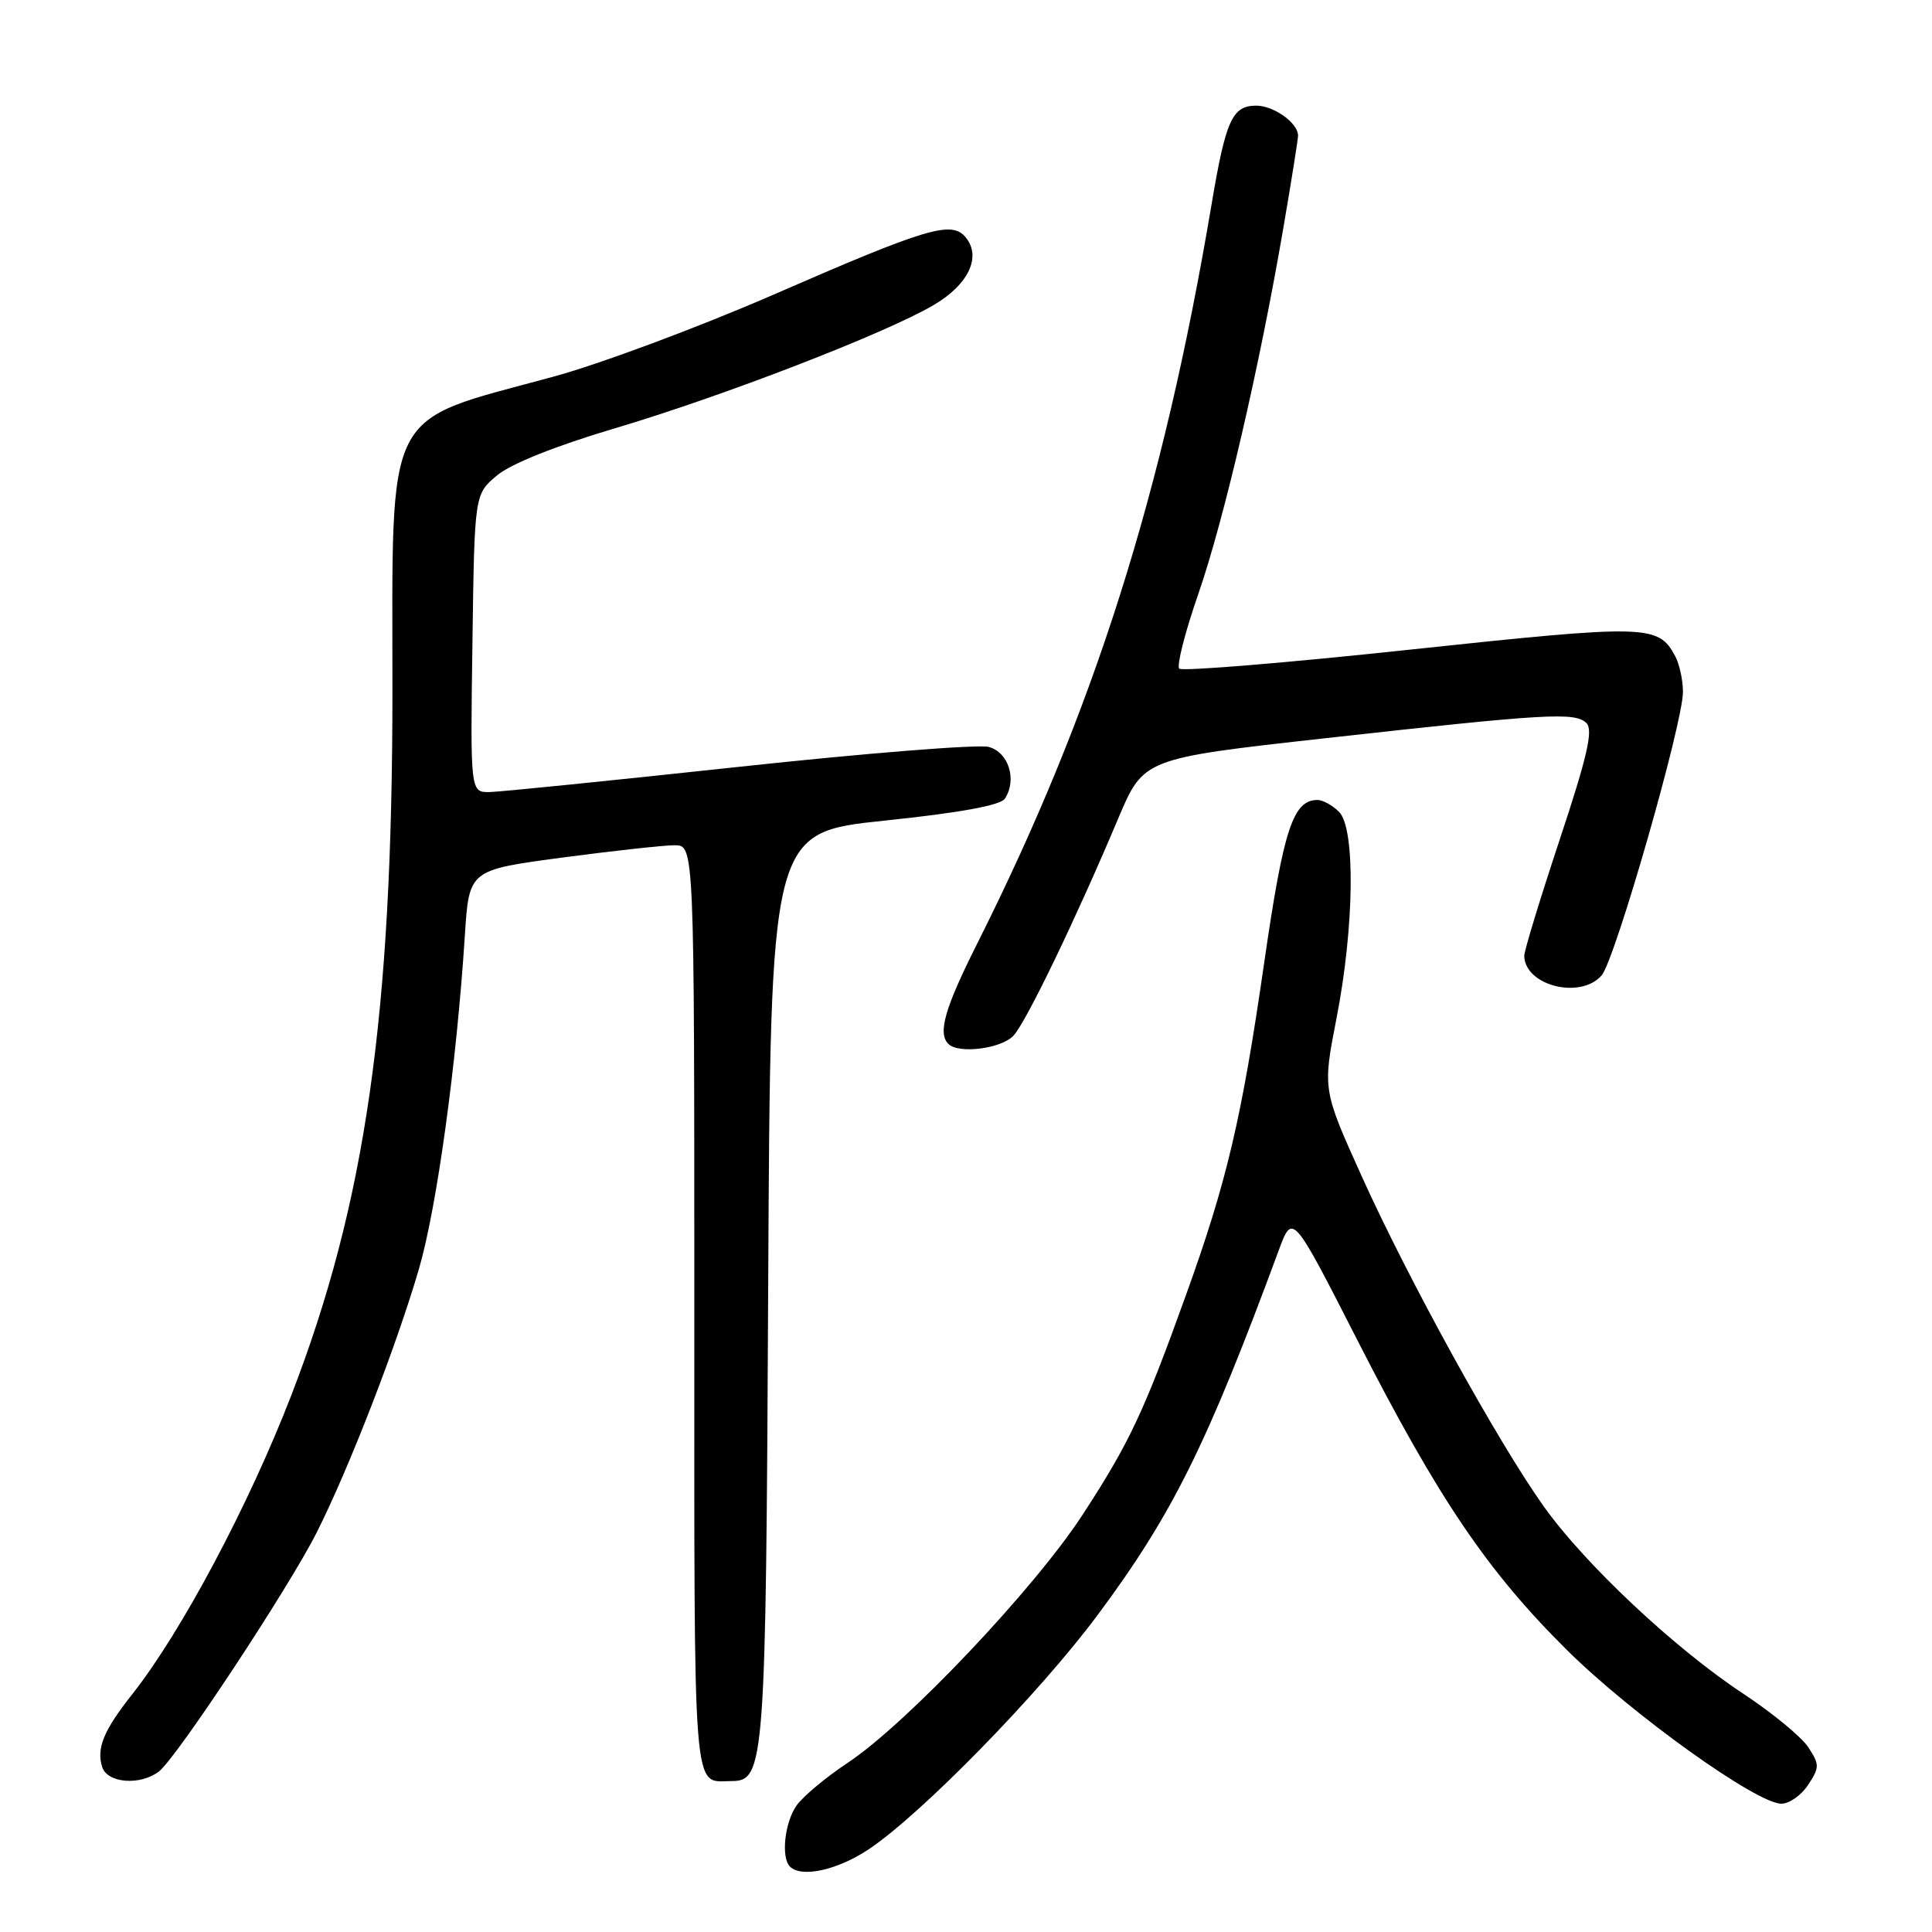 <?xml version="1.0" encoding="UTF-8" standalone="no"?>
<!DOCTYPE svg PUBLIC "-//W3C//DTD SVG 1.1//EN" "http://www.w3.org/Graphics/SVG/1.1/DTD/svg11.dtd" >
<svg xmlns="http://www.w3.org/2000/svg" xmlns:xlink="http://www.w3.org/1999/xlink" version="1.1" viewBox="0 0 256 256">
 <g >
 <path fill="currentColor"
d=" M 115.08 245.06 C 122.04 240.43 137.70 224.41 145.44 214.00 C 155.35 200.67 159.91 191.49 169.46 165.62 C 171.27 160.74 171.27 160.74 179.88 177.62 C 190.57 198.56 197.09 208.20 207.61 218.62 C 216.18 227.12 232.76 239.00 236.04 239.00 C 237.09 239.00 238.69 237.88 239.59 236.50 C 241.11 234.19 241.11 233.81 239.60 231.51 C 238.70 230.14 234.83 226.96 231.00 224.43 C 221.91 218.44 209.99 207.25 204.55 199.60 C 198.45 191.03 186.74 169.79 180.51 156.03 C 175.25 144.39 175.25 144.39 177.09 134.95 C 179.46 122.84 179.62 109.76 177.43 107.57 C 176.56 106.71 175.28 106.00 174.58 106.00 C 171.34 106.00 170.08 109.82 167.52 127.51 C 164.53 148.24 162.57 156.56 157.13 171.65 C 151.53 187.21 149.64 191.21 143.43 200.74 C 137.06 210.52 120.13 228.39 112.37 233.55 C 109.45 235.48 106.38 238.05 105.54 239.25 C 103.97 241.49 103.47 246.13 104.67 247.33 C 106.19 248.85 110.94 247.81 115.08 245.06 Z  M 21.07 234.72 C 23.40 232.92 38.26 210.41 41.95 203.09 C 46.22 194.64 52.51 178.41 55.51 168.15 C 57.89 159.97 60.50 141.03 61.60 123.89 C 62.16 115.28 62.16 115.28 74.46 113.64 C 81.23 112.74 87.95 112.00 89.39 112.00 C 92.00 112.00 92.00 112.00 92.00 173.39 C 92.00 239.66 91.71 236.00 96.92 236.00 C 101.33 236.00 101.48 233.90 101.79 170.41 C 102.09 110.32 102.09 110.32 117.18 108.74 C 127.17 107.70 132.58 106.71 133.15 105.83 C 134.79 103.32 133.65 99.67 131.00 98.97 C 129.62 98.61 114.78 99.79 98.00 101.60 C 81.22 103.41 66.33 104.92 64.91 104.95 C 62.32 105.00 62.32 105.00 62.60 85.25 C 62.87 65.50 62.87 65.50 65.85 63.00 C 67.70 61.45 73.64 59.08 81.42 56.77 C 95.68 52.54 117.28 44.20 123.68 40.44 C 128.34 37.72 130.09 34.02 127.95 31.44 C 126.09 29.20 122.89 30.15 102.50 39.04 C 92.60 43.35 79.41 48.27 73.19 49.95 C 50.65 56.07 52.00 53.42 52.00 91.65 C 51.99 134.65 48.44 159.41 38.60 184.88 C 32.97 199.45 24.02 216.27 17.52 224.50 C 13.73 229.29 12.76 231.65 13.54 234.14 C 14.23 236.29 18.60 236.63 21.07 234.72 Z  M 134.31 137.21 C 136.03 135.31 142.57 121.73 148.15 108.50 C 151.52 100.50 151.52 100.50 175.51 97.83 C 205.04 94.54 208.73 94.33 210.22 95.82 C 211.13 96.73 210.31 100.29 206.67 111.25 C 204.07 119.09 201.95 126.03 201.97 126.68 C 202.08 130.62 209.42 132.46 212.22 129.25 C 214.00 127.21 223.01 95.83 223.00 91.68 C 223.00 90.14 222.54 88.01 221.98 86.96 C 219.73 82.75 218.34 82.72 186.92 86.07 C 170.43 87.84 156.64 88.97 156.26 88.60 C 155.89 88.22 157.02 83.77 158.78 78.71 C 162.20 68.84 166.91 48.56 170.06 30.15 C 171.13 23.91 172.00 18.43 172.00 17.97 C 172.00 16.30 168.79 14.00 166.46 14.00 C 163.28 14.00 162.42 15.90 160.54 27.07 C 154.10 65.37 144.94 94.26 129.48 125.04 C 125.18 133.61 124.23 136.90 125.67 138.33 C 127.03 139.69 132.73 138.95 134.31 137.21 Z "/>
</g>
</svg>